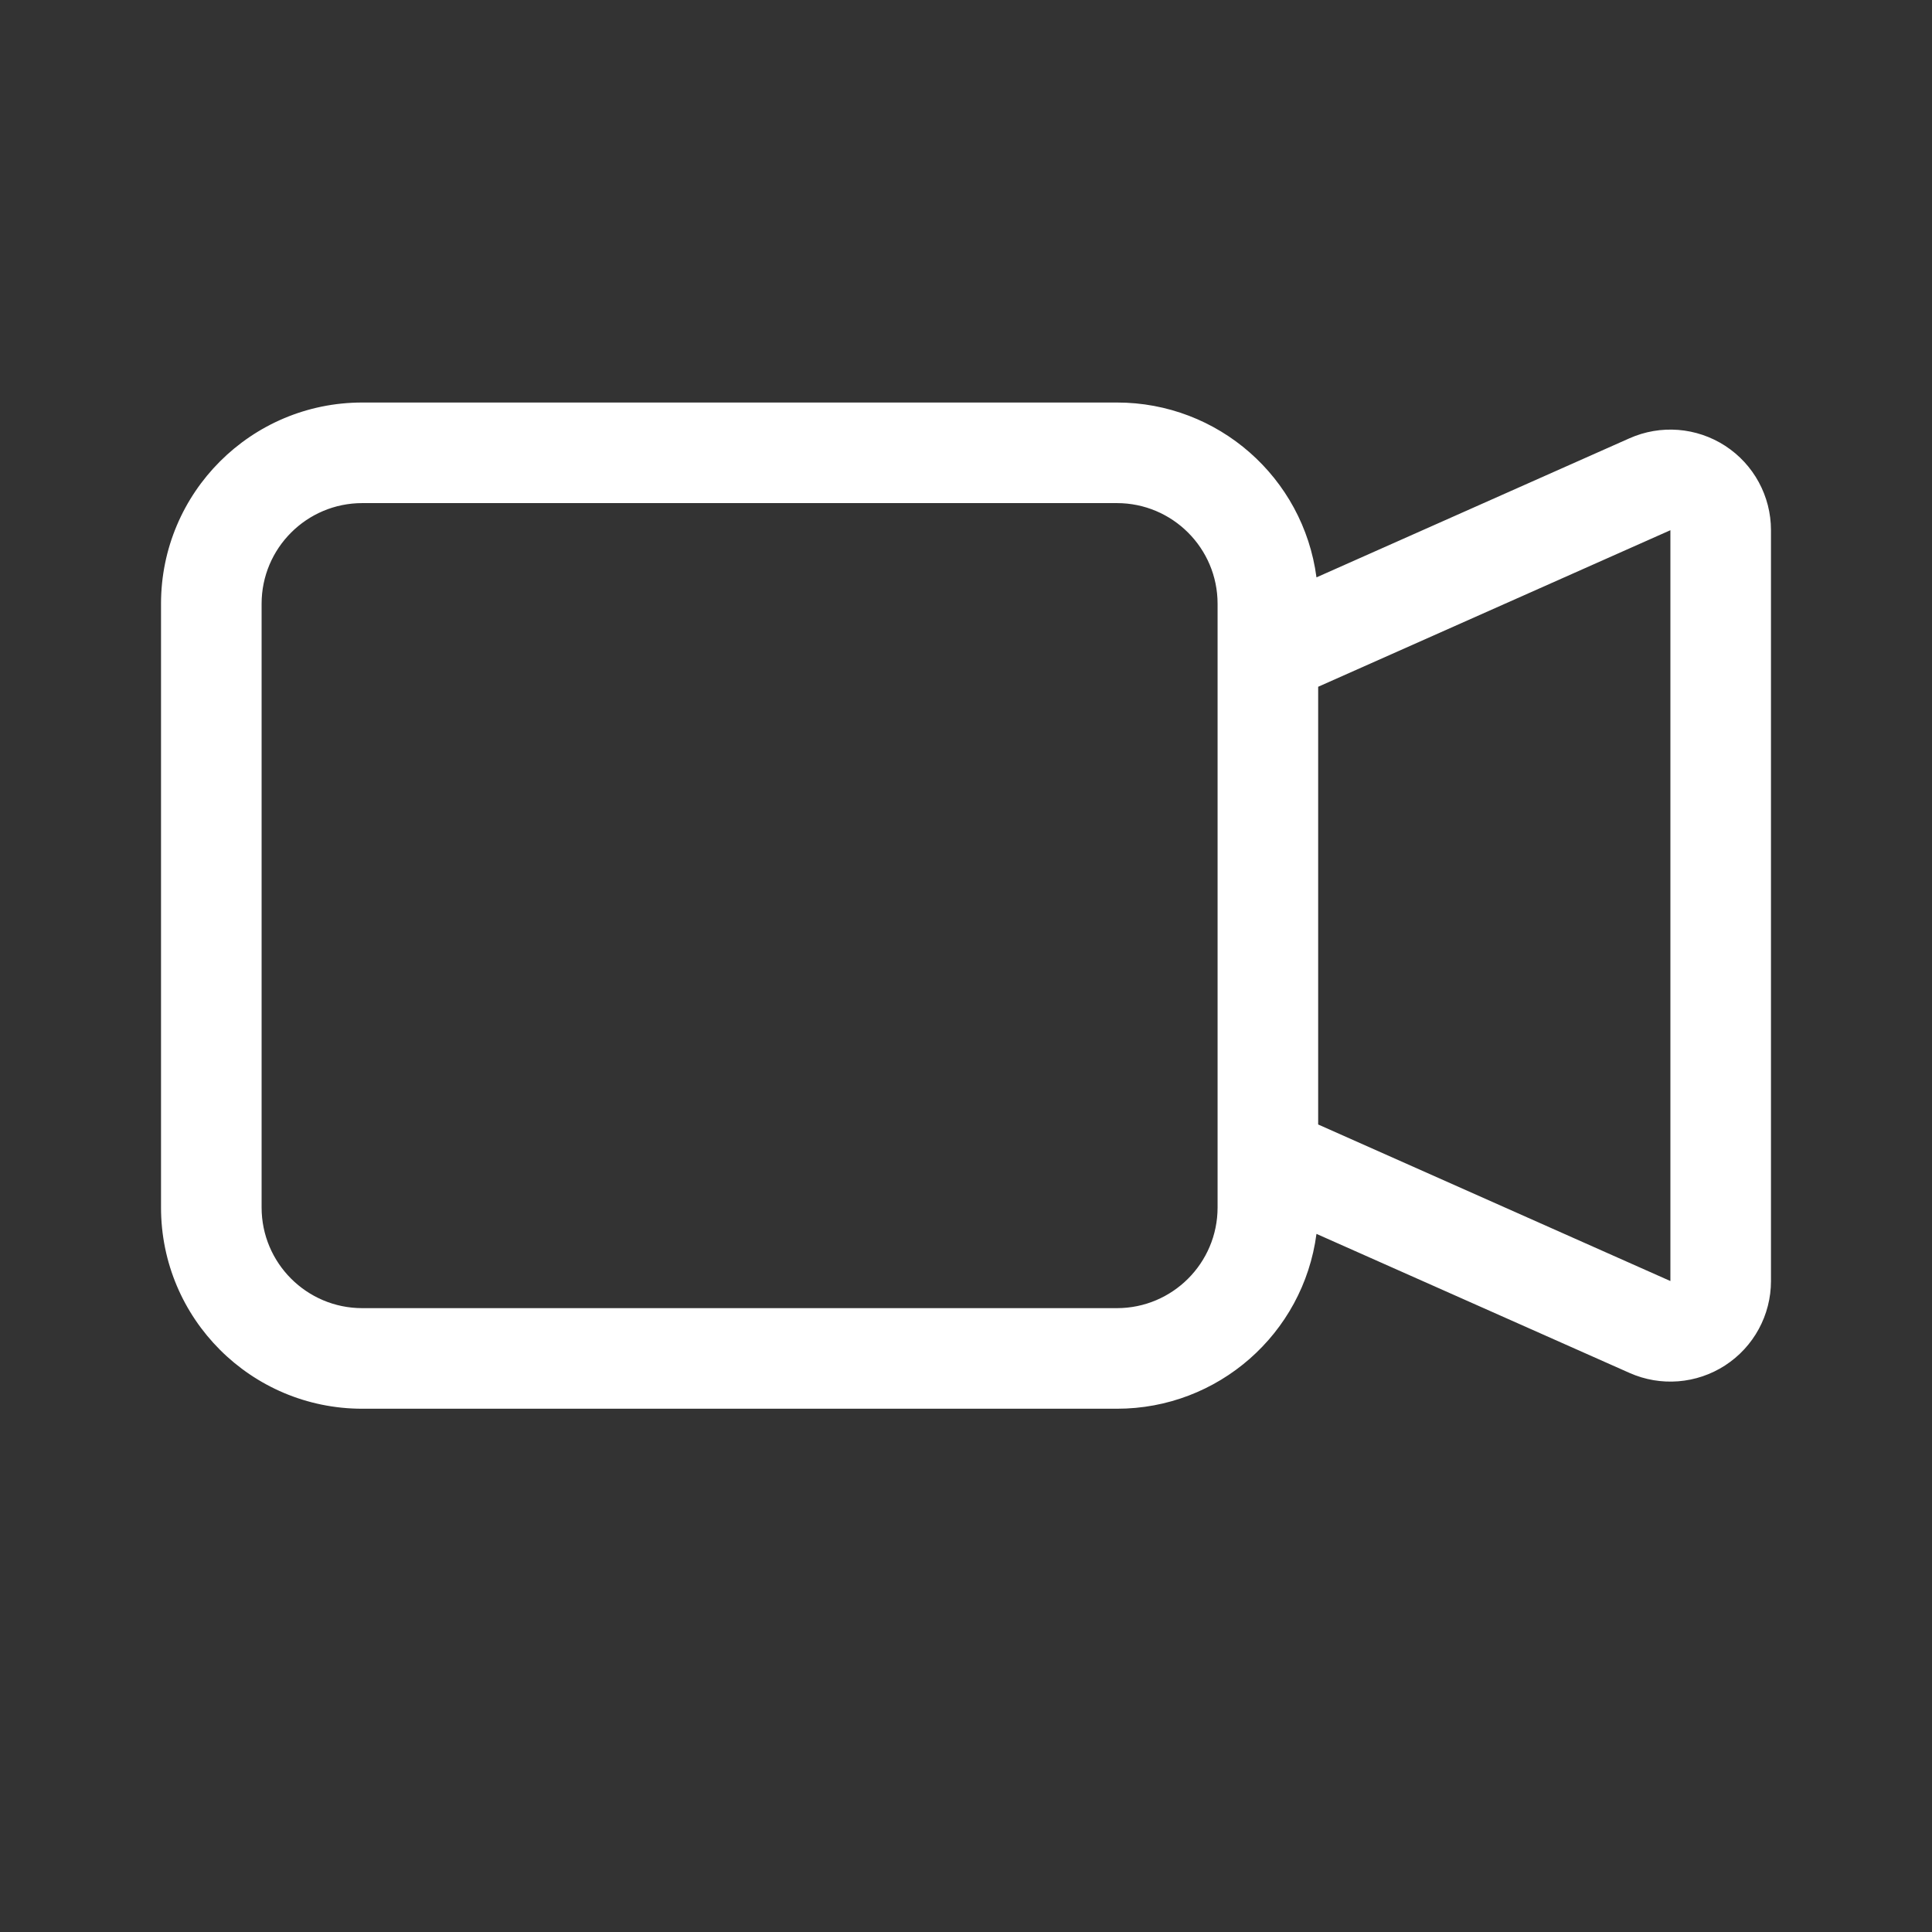 <?xml version="1.0" encoding="UTF-8"?>
<svg width="32px" height="32px" viewBox="0 0 32 32" version="1.1" xmlns="http://www.w3.org/2000/svg" xmlns:xlink="http://www.w3.org/1999/xlink">
    <rect x="0" y="0" width="32" height="32" fill="#333333" stroke="none"/>
    <title>DBF93005-D56A-4A92-B7AA-939C93C482A2</title>
    <defs>
        <rect id="path-1" x="0" y="0" width="32" height="32"></rect>
    </defs>
    <g id="course-pages" stroke="none" stroke-width="1" fill="none" fill-rule="evenodd">
        <g id="Course---Main" transform="translate(-316, -588)">
            <polygon id="bg" fill="none" points="0 6872 1920 6872 1920 216 0 216"></polygon>
            <g id="course/navi/sidebar" transform="translate(304, 360)">
                <g id="Menu-0.4" transform="translate(0, 224)">
                    <polygon id="bg_unit" fill="none" points="0 40 416 40 416 0 0 0"></polygon>
                    <polygon id="bg_icon" fill="none" points="0 40 56 40 56 0 0 0"></polygon>
                    <g id="icon/course/camera_24px" transform="translate(12, 4)">
                        <mask id="mask-2" fill="white">
                            <use xlink:href="#path-1"></use>
                        </mask>
                        <g id="Background/Mask"></g>
                        <path d="M2.667,10 C2.667,8.159 4.159,6.667 6,6.667 L18.5,6.667 C20.172,6.666 21.586,7.905 21.805,9.563 L26.988,7.26 C27.504,7.03 28.1,7.077 28.574,7.384 C29.047,7.691 29.333,8.217 29.333,8.782 L29.333,21.218 C29.333,21.782 29.047,22.308 28.574,22.615 C28.101,22.922 27.505,22.969 26.99,22.74 L21.805,20.437 C21.586,22.095 20.172,23.334 18.5,23.333 L6,23.333 C4.159,23.333 2.667,21.841 2.667,20 L2.667,10 Z M21.833,18.625 L27.667,21.218 L27.667,8.782 L21.833,11.375 L21.833,18.625 Z M6,8.333 C5.08,8.333 4.333,9.08 4.333,10 L4.333,20 C4.333,20.92 5.08,21.667 6,21.667 L18.5,21.667 C19.42,21.667 20.167,20.92 20.167,20 L20.167,10 C20.167,9.08 19.42,8.333 18.5,8.333 L6,8.333 Z" id="color" fill="#FFFFFF" mask="url(#mask-2)"></path>
                    </g>
                </g>
            </g>
        </g>
    </g>
</svg>
